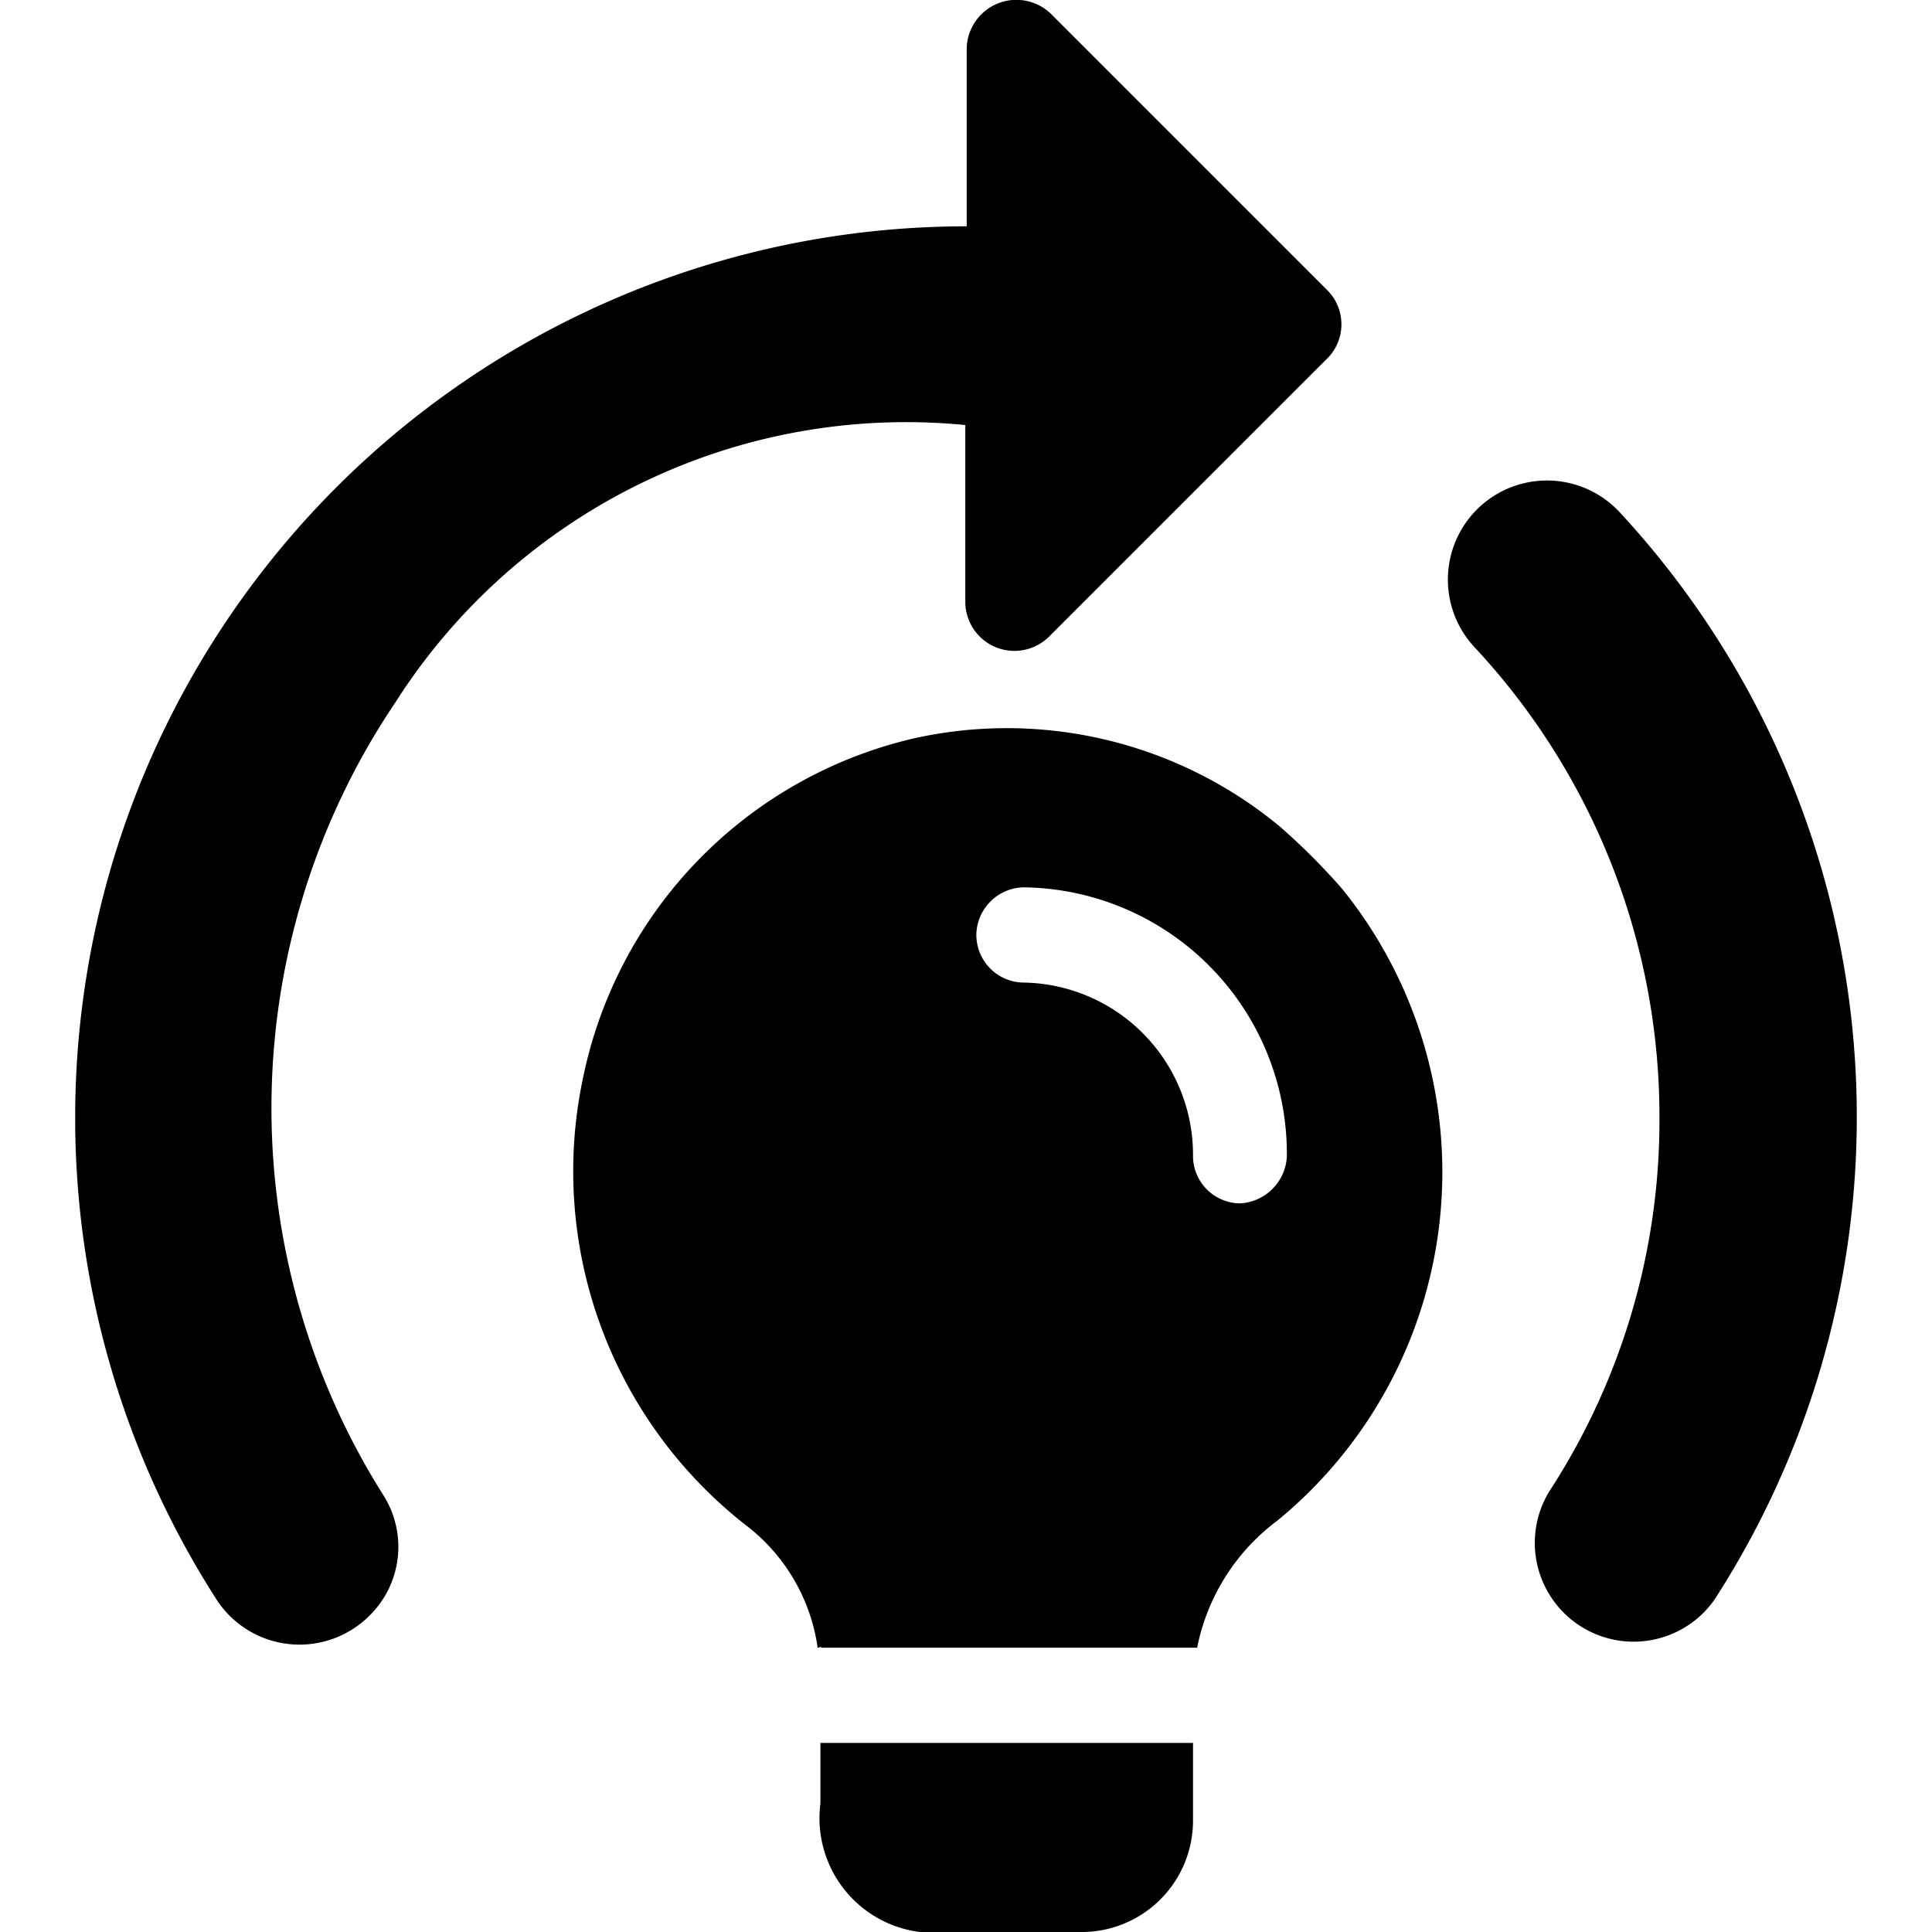 <svg data-tags="light bulb,bulb,knowledge,advice,teach,training" xmlns="http://www.w3.org/2000/svg" viewBox="0 0 14 14"><defs><clipPath id="solid_generalKnowledge__a"><path fill="none" d="M.545 0h12.91v14H.545z"/></clipPath></defs><g clip-path="url(#solid_generalKnowledge__a)"><path d="M12.025 8.1a4.928 4.928 0 0 1-.8 2.71.716.716 0 0 0 1.2.78 6.447 6.447 0 0 0-.69-7.88.718.718 0 1 0-1.05.98 4.985 4.985 0 0 1 1.34 3.41ZM9.625 2.11l-2-2a.36.36 0 0 0-.62.25v1.28a6.46 6.46 0 0 0-5.43 9.96.717.717 0 0 0 1.1.11.699.699 0 0 0 .1-.88 5.259 5.259 0 0 1 .09-5.74 4.388 4.388 0 0 1 4.13-2.01v1.28a.356.356 0 0 0 .61.25l2-2a.35.35 0 0 0 .02-.5Z"/><path d="M9.275 5.99a3.101 3.101 0 0 0-2.65-.64 3.182 3.182 0 0 0-2.4 2.46 3.255 3.255 0 0 0 1.19 3.25 1.355 1.355 0 0 1 .51.88c.01 0 .02-.01.03 0h2.72a1.515 1.515 0 0 1 .58-.92 3.265 3.265 0 0 0 .47-4.58 4.777 4.777 0 0 0-.45-.45Zm-.29 2.73a.344.344 0 0 1-.34-.34 1.248 1.248 0 0 0-1.23-1.26.346.346 0 0 1-.34-.35.35.35 0 0 1 .34-.34 1.931 1.931 0 0 1 1.91 1.95.358.358 0 0 1-.34.34Zm-.34 4.48v-.57h-2.7v.44a.831.831 0 0 0 .72.93h1.19a.807.807 0 0 0 .79-.8Z" fill-rule="evenodd"/></g></svg>
